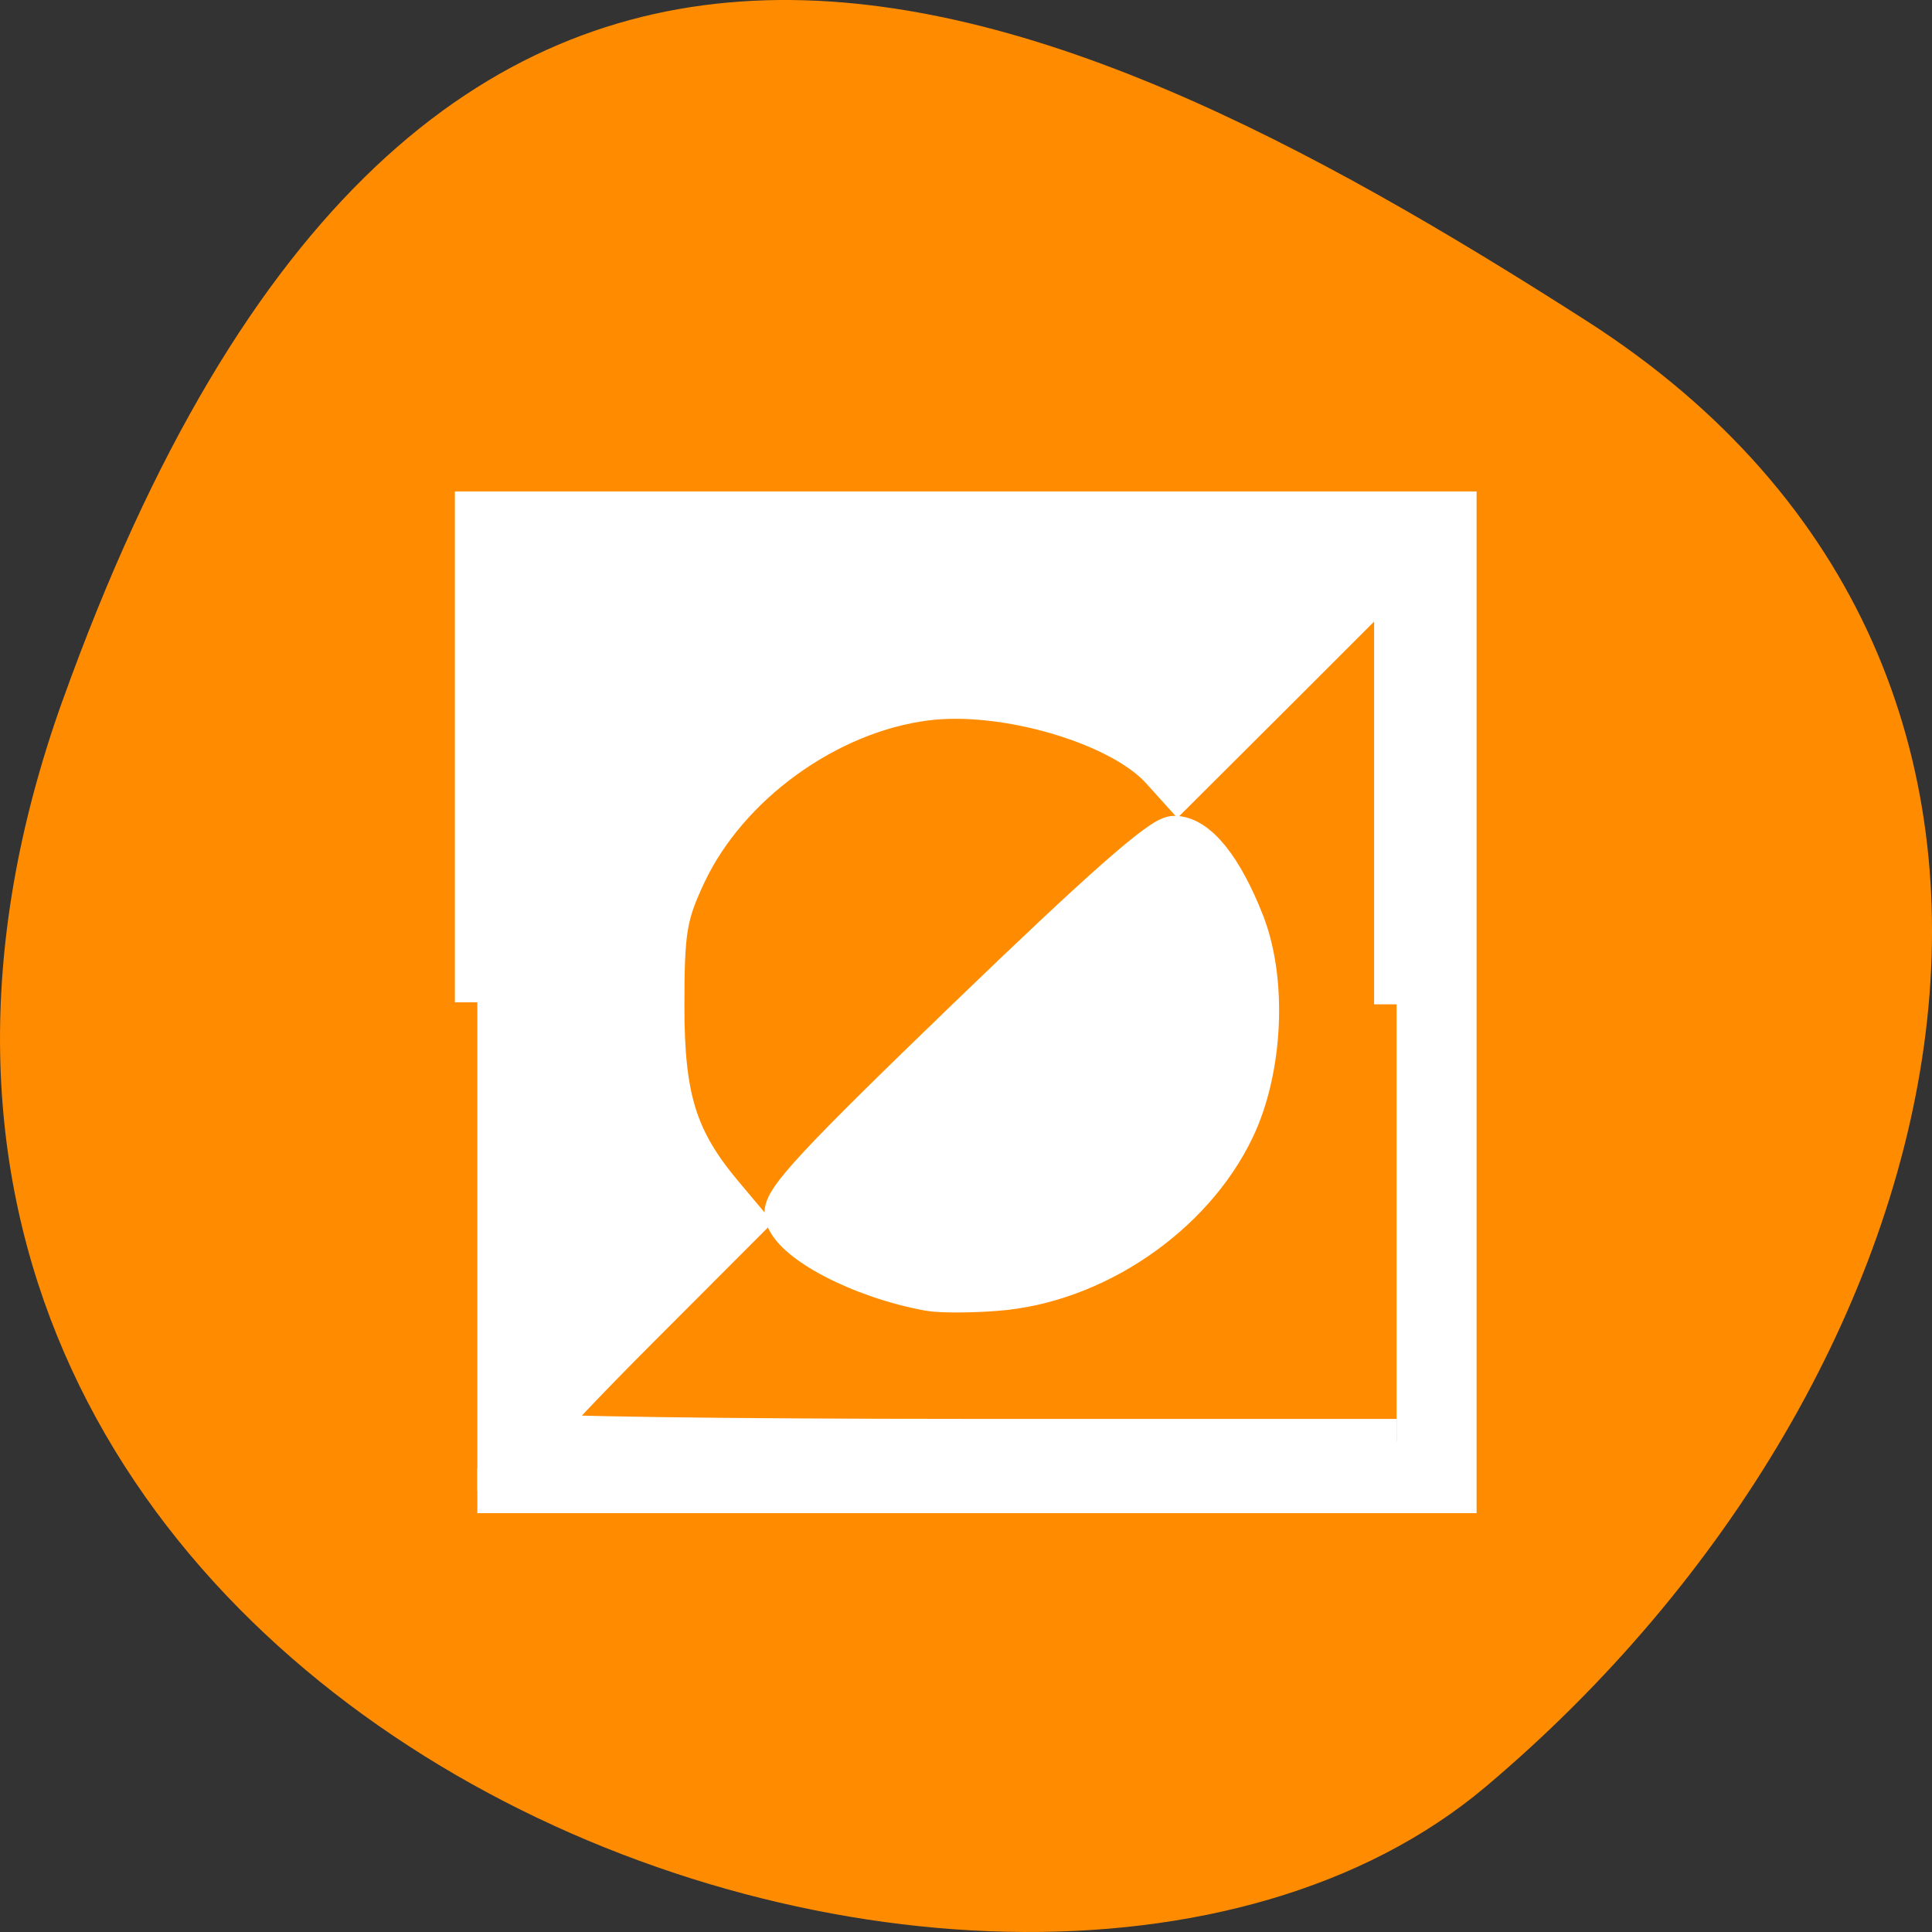 <svg xmlns="http://www.w3.org/2000/svg" viewBox="0 0 48 48"><rect x="0" y="0" width="48" height="48" fill="#333333" stroke="none"/><path d="m 1.555 17.402 c -8.965 25.016 23.246 37.18 35.348 26.996 c 12.098 -10.184 16.23 -27.637 2.527 -36.418 c -13.707 -8.781 -28.914 -15.59 -37.875 9.426" style="fill:#ff8c00"/><g transform="scale(0.188)" style="fill:#fff;stroke:#fff;fill-rule:evenodd"><path d="m 63.083 132.458 v -64.542 h 129.083 v 129.083 h -129.083 m 121.479 -64.271 v -57.75 l -14.417 14.417 l -14.438 14.396 l -2.104 -2.333 c -5.438 -6 -20.75 -10.521 -31.208 -9.208 c -13.167 1.646 -26.417 11.229 -32.021 23.167 c -2.562 5.479 -2.896 7.5 -2.896 17.583 c 0 12.292 1.729 17.771 7.896 25.104 l 2.75 3.271 l -13.729 13.75 c -7.562 7.562 -13.729 14.125 -13.729 14.562 c 0 0.438 25.625 0.792 56.938 0.792 h 56.958" style="stroke-width:5.938"/><path d="m 122.771 170.458 c -9.062 -1.646 -18.25 -6.479 -18.938 -9.979 c -0.354 -1.792 4.312 -6.792 24.25 -26.021 c 17.542 -16.917 25.396 -23.833 27.062 -23.854 c 2.979 -0.042 6.354 4.146 9.188 11.417 c 2.979 7.646 2.438 19.25 -1.292 27.083 c -5.5 11.542 -18.521 20.396 -31.458 21.354 c -3.438 0.271 -7.396 0.271 -8.812 0" style="stroke-width:5.575"/></g></svg>
